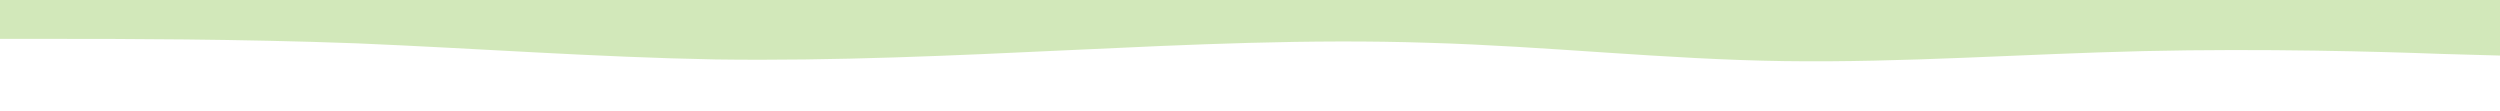 <svg id="visual" viewBox="0 0 450 20" width="450" height="20" xmlns="http://www.w3.org/2000/svg" xmlns:xlink="http://www.w3.org/1999/xlink" version="1.1"><rect x="0" y="0" width="450" height="20" fill="#D2E8BA"></rect><path d="M0 7L10.7 7C21.3 7 42.7 7 64.2 7.8C85.7 8.7 107.3 10.3 128.8 10.7C150.3 11 171.7 10 193 9C214.3 8 235.7 7 257 7.7C278.3 8.3 299.7 10.7 321.2 11C342.7 11.3 364.3 9.7 385.8 9.2C407.3 8.7 428.7 9.3 439.3 9.7L450 10L450 21L439.3 21C428.7 21 407.3 21 385.8 21C364.3 21 342.7 21 321.2 21C299.7 21 278.3 21 257 21C235.7 21 214.3 21 193 21C171.7 21 150.3 21 128.8 21C107.3 21 85.7 21 64.2 21C42.7 21 21.3 21 10.7 21L0 21Z" fill="#FFF" stroke-linecap="round" stroke-linejoin="miter"></path></svg>
